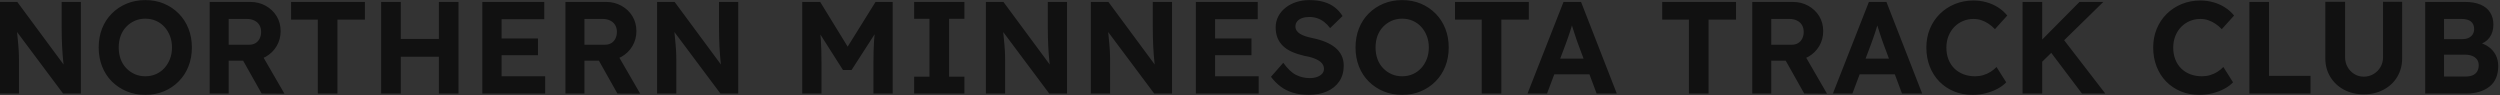 <svg version="1.1" viewBox="0.0 0.0 5093.0 194.0" fill="none" stroke="none" stroke-linecap="square" stroke-miterlimit="10" xmlns:xlink="http://www.w3.org/1999/xlink" xmlns="http://www.w3.org/2000/svg"><rect x="0.0" y="0.0" width="5093.0" height="194.0" fill="#333333" stroke="none"/><clipPath id="p.0"><path d="m0 0l5093.0 0l0 194.0l-5093.0 0l0 -194.0z" clip-rule="nonzero"/></clipPath><g clip-path="url(#p.0)"><path fill="#000000" fill-opacity="0.0" d="m0 0l5093.0 0l0 194.0l-5093.0 0z" fill-rule="evenodd"/><path fill="#000000" fill-opacity="0.0" d="m-368.445 2845.598c31.734 -8.133 209.601 -31.601 190.402 -48.801c-19.2 -17.2 -283.601 -28.799 -305.601 -54.399c-22.0 -25.6 167.867 -75.466 173.601 -99.199c5.734 -23.734 -116 -36.002 -139.199 -43.202" fill-rule="evenodd"/><path stroke="#cc6f77" stroke-width="12.0" stroke-linejoin="round" stroke-linecap="butt" d="m-368.445 2845.598c31.734 -8.133 209.601 -31.601 190.402 -48.801c-19.2 -17.2 -283.601 -28.799 -305.601 -54.399c-22.0 -25.6 167.867 -75.466 173.601 -99.199c5.734 -23.734 -116 -36.002 -139.199 -43.202" fill-rule="evenodd"/><path fill="#fdfdfd" fill-opacity="0.992" d="m-1367.011 -984.0l828.0 0l0 828.0l-828.0 0z" fill-rule="evenodd"/><path fill="#fdfdfd" fill-opacity="0.992" d="m-1312.366 -652.601l190.4 -236.023l255.491 236.023z" fill-rule="evenodd"/><path stroke="#111111" stroke-width="24.0" stroke-linejoin="round" stroke-linecap="butt" d="m-1312.366 -652.601l190.4 -236.023l255.491 236.023z" fill-rule="evenodd"/><path fill="#fdfdfd" fill-opacity="0.992" d="m-1189.355 -652.6l258.073 -315.148l328.697 315.148z" fill-rule="evenodd"/><path stroke="#111111" stroke-width="24.0" stroke-linejoin="round" stroke-linecap="butt" d="m-1189.355 -652.6l258.073 -315.148l328.697 315.148z" fill-rule="evenodd"/><path fill="#000000" fill-opacity="0.0" d="m-921.445 -636.79c33.78 -9.736 219.833 -39.612 202.68 -58.415c-17.154 -18.802 -283.601 -28.799 -305.601 -54.399c-22.0 -25.6 167.868 -75.466 173.601 -99.199c5.734 -23.734 -116 -36.002 -139.199 -43.202" fill-rule="evenodd"/><path stroke="#111111" stroke-width="24.0" stroke-linejoin="round" stroke-linecap="butt" d="m-921.445 -636.79c33.78 -9.736 219.833 -39.612 202.68 -58.415c-17.154 -18.802 -283.601 -28.799 -305.601 -54.399c-22.0 -25.6 167.868 -75.466 173.601 -99.199c5.734 -23.734 -116 -36.002 -139.199 -43.202" fill-rule="evenodd"/><path fill="#111111" d="m-1365.966 -562.392l458.913 -90.205l361.087 90.205z" fill-rule="evenodd"/><path fill="#fdfdfd" fill-opacity="0.992" d="m-1188.787 -554.053l277.37 -92.661l-274.252 101.543z" fill-rule="evenodd"/><path fill="#fdfdfd" fill-opacity="0.992" d="m-725.795 -554.835l-186.913 -91.307l183.354 98.173z" fill-rule="evenodd"/><path fill="#fdfdfd" fill-opacity="0.992" d="m-946.42 -554.808l33.543 -91.307l-44.756 86.268z" fill-rule="evenodd"/><path fill="#fdfdfd" fill-opacity="0.992" d="m-1367.011 -562.391l952.567 0l0 28.409l-952.567 0z" fill-rule="evenodd"/><path fill="#000000" fill-opacity="0.0" d="m-929.956 -968l-130.362 157.827" fill-rule="evenodd"/><path stroke="#111111" stroke-width="24.0" stroke-linejoin="round" stroke-linecap="butt" d="m-929.956 -968l-130.362 157.827" fill-rule="evenodd"/><path fill="#fdfdfd" fill-opacity="0.992" d="m-1367.011 -543.31l453.795 -103.165l-451.969 110.945z" fill-rule="evenodd"/><path fill="#fdfdfd" fill-opacity="0.992" d="m-519.988 -515.052l-391.748 -130.835l394.205 123.213z" fill-rule="evenodd"/><path fill="#fdfdfd" fill-opacity="0.992" d="m-843.842 -558.265l-68.236 -87.654l57.937 94.709z" fill-rule="evenodd"/><path fill="#fdfdfd" fill-opacity="0.992" d="m-1064.155 -533.969l149.606 -111.717l-156.724 101.449z" fill-rule="evenodd"/><path fill="#000000" fill-opacity="0.0" d="m-1367.011 -522.0l2072.0 0l0 332.0l-2072.0 0z" fill-rule="evenodd"/><path fill="#111111" d="m-1336.745 -260.0l0 -186.656l35.734 0l103.188 139.453l-7.453 0q-1.078 -8.266 -1.875 -16.125q-0.797 -7.875 -1.469 -16.0q-0.656 -8.141 -1.062 -16.797q-0.406 -8.672 -0.672 -18.406q-0.266 -9.734 -0.266 -21.203l0 -50.922l39.203 0l0 186.656l-36.266 0l-105.328 -140.797l10.125 0.266q1.344 13.875 2.266 23.609q0.938 9.719 1.609 16.922q0.672 7.203 0.938 12.547q0.266 5.328 0.391 10.125q0.141 4.797 0.141 10.125l0 67.203l-39.203 0zm213.858 0l0 -186.656l36.531 0l68 110.656l-24 -0.266l68.797 -110.391l34.938 0l0 186.656l-39.203 0l0 -64.0q0 -24.0 1.203 -43.188q1.203 -19.203 4.125 -38.141l4.797 12.531l-54.656 84.797l-17.594 0l-53.609 -84.266l4.531 -13.062q2.938 17.859 4.141 36.672q1.203 18.797 1.203 44.656l0 64.0l-39.203 0zm271.728 0l0 -150.656l-54.406 0l0 -36.0l150.391 0l0 36.0l-55.984 0l0 150.656l-40.0 0zm202.915 2.672q-20.531 0 -37.734 -7.062q-17.188 -7.078 -29.859 -20.0q-12.672 -12.938 -19.609 -30.672q-6.922 -17.734 -6.922 -38.797q0 -20.531 7.203 -38.0q7.203 -17.469 20.266 -30.391q13.062 -12.938 30.656 -20.141q17.609 -7.203 38.141 -7.203q13.328 0 26.25 3.609q12.938 3.594 23.734 10.531q10.812 6.922 18.547 16.531l-25.062 27.734q-6.141 -6.406 -13.078 -11.062q-6.922 -4.672 -14.531 -7.203q-7.594 -2.547 -16.125 -2.547q-11.469 0 -21.469 4.266q-10.0 4.266 -17.469 11.875q-7.469 7.594 -11.875 18.406q-4.391 10.797 -4.391 23.859q0 13.328 4.266 24.125q4.266 10.797 12.0 18.406q7.734 7.594 18.531 11.734q10.797 4.125 23.875 4.125q8.531 0 16.531 -2.391q8.0 -2.406 14.797 -6.672q6.797 -4.266 12.125 -9.859l19.734 31.188q-6.656 7.203 -17.469 13.078q-10.797 5.859 -24.125 9.203q-13.328 3.328 -26.938 3.328z" fill-rule="nonzero"/><path fill="#000000" fill-opacity="0.0" d="m-664.499 815.524l-206.265 -0.982l257.724 -316.26l328.454 315.446l-242.276 0" fill-rule="evenodd"/><path stroke="#fdfdfd" stroke-width="24.0" stroke-linejoin="round" stroke-linecap="butt" d="m-664.499 815.524l-206.265 -0.982l257.724 -316.26l328.454 315.446l-242.276 0" fill-rule="evenodd"/><path fill="#cc6f77" d="m-1048.581 903.565l458.913 -90.205l361.087 90.205z" fill-rule="evenodd"/><path fill="#000000" fill-opacity="0.0" d="m-732.554 643.81l-72.357 -65.039l-189.43 234.958l122.764 -0.811z" fill-rule="evenodd"/><path stroke="#fdfdfd" stroke-width="24.0" stroke-linejoin="round" stroke-linecap="butt" d="m-732.554 643.81l-72.357 -65.039l-189.43 234.958l122.764 -0.811z" fill-rule="evenodd"/><path fill="#fdfdfd" fill-opacity="0.992" d="m-664.688 827.524l-34.0 -24.123l173.063 -1.625l0.719 24.0l-10.814 0l-53.562 -13.126z" fill-rule="evenodd"/><path fill="#000000" fill-opacity="0.0" d="m-589.248 825.524c31.311 -9.129 207.491 -36.577 187.869 -54.772c-19.622 -18.195 -283.601 -28.799 -305.601 -54.399c-22.0 -25.6 167.868 -75.466 173.601 -99.199c5.734 -23.734 -116 -36.002 -139.199 -43.202" fill-rule="evenodd"/><path stroke="#cc6f77" stroke-width="24.0" stroke-linejoin="round" stroke-linecap="butt" d="m-589.248 825.524c31.311 -9.129 207.491 -36.577 187.869 -54.772c-19.622 -18.195 -283.601 -28.799 -305.601 -54.399c-22.0 -25.6 167.868 -75.466 173.601 -99.199c5.734 -23.734 -116 -36.002 -139.199 -43.202" fill-rule="evenodd"/><path fill="#000000" fill-opacity="0.0" d="m-1048.581 903.565l820.0 0" fill-rule="evenodd"/><path stroke="#fff9f8" stroke-width="4.0" stroke-linejoin="round" stroke-linecap="butt" d="m-1048.581 903.565l820.0 0" fill-rule="evenodd"/><path fill="#000000" fill-opacity="0.0" d="m-612.572 497.957l-130.362 157.827" fill-rule="evenodd"/><path stroke="#fdfdfd" stroke-width="24.0" stroke-linejoin="round" stroke-linecap="butt" d="m-612.572 497.957l-130.362 157.827" fill-rule="evenodd"/><path fill="#fff9f8" d="m-589.344 812.65l-54.47 90.869l13.937 0z" fill-rule="evenodd"/><path fill="#fff9f8" d="m-589.407 812.587l146.997 90.995l15.94 0z" fill-rule="evenodd"/><path fill="#fff9f8" d="m-589.281 812.65l45.436 90.869l15.249 0z" fill-rule="evenodd"/><path fill="#fff9f8" d="m-589.281 812.65l247.436 90.995l13.375 0z" fill-rule="evenodd"/><path fill="#fff9f8" d="m-228.595 903.582l-359.328 -91.05l348.703 91.05z" fill-rule="evenodd"/><path fill="#fff9f8" d="m-589.407 812.713l-141.407 90.869l-15.688 0z" fill-rule="evenodd"/><path fill="#fff9f8" d="m-589.344 812.65l-241.596 90.932l-15.814 0z" fill-rule="evenodd"/><path fill="#fff9f8" d="m-929.627 903.581l-18.719 0l359.066 -90.932z" fill-rule="evenodd"/><path fill="#fff9f8" d="m-1048.44 903.582l459.984 -91.05l-444.045 91.05z" fill-rule="evenodd"/><path fill="#000000" fill-opacity="0.0" d="m-30.813 -71.436l5176.0 0l0 332.0l-5176.0 0z" fill-rule="evenodd"/><path fill="#111111" d="m-0.547 190.564l0 -186.656l35.734 0l103.188 139.453l-7.453 0q-1.078 -8.266 -1.875 -16.125q-0.797 -7.875 -1.469 -16.0q-0.656 -8.141 -1.062 -16.797q-0.406 -8.672 -0.672 -18.406q-0.266 -9.734 -0.266 -21.203l0 -50.922l39.203 0l0 186.656l-36.266 0l-105.328 -140.797l10.125 0.266q1.344 13.875 2.266 23.609q0.938 9.719 1.609 16.922q0.672 7.203 0.938 12.547q0.266 5.328 0.391 10.125q0.141 4.797 0.141 10.125l0 67.203l-39.203 0zm296.796 2.672q-20.812 0 -38.141 -7.203q-17.328 -7.203 -30.266 -20.125q-12.938 -12.938 -19.875 -30.672q-6.922 -17.734 -6.922 -38.531q0 -21.062 6.922 -38.656q6.938 -17.609 19.875 -30.547q12.938 -12.938 30.266 -20.125q17.328 -7.203 37.859 -7.203q20.812 0 38.0 7.203q17.203 7.188 30.141 20.266q12.938 13.062 19.859 30.672q6.938 17.594 6.938 38.391q0 20.797 -6.938 38.406q-6.922 17.594 -19.859 30.656q-12.938 13.062 -30.141 20.266q-17.188 7.203 -37.719 7.203zm-0.281 -37.875q12.0 0 21.859 -4.391q9.875 -4.406 17.078 -12.266q7.203 -7.875 11.328 -18.531q4.141 -10.672 4.141 -23.469q0 -12.797 -4.141 -23.469q-4.125 -10.672 -11.328 -18.531q-7.203 -7.875 -17.078 -12.266q-9.859 -4.406 -21.859 -4.406q-11.719 0 -21.594 4.406q-9.859 4.391 -17.328 12.266q-7.469 7.859 -11.344 18.531q-3.859 10.672 -3.859 23.469q0 12.797 3.859 23.469q3.875 10.656 11.344 18.531q7.469 7.859 17.328 12.266q9.875 4.391 21.594 4.391zm131.202 35.203l0 -186.656l82.656 0q17.344 0 31.469 7.875q14.141 7.859 22.266 21.188q8.141 13.328 8.141 30.406q0 16.797 -8.141 30.531q-8.125 13.719 -22.266 21.719q-14.125 8.0 -31.469 8.0l-43.984 0l0 66.938l-38.672 0zm105.859 0l-47.469 -84.266l41.078 -6.672l52.797 91.203l-46.406 -0.266zm-67.188 -99.469l42.125 0q7.203 0 12.656 -3.328q5.469 -3.328 8.406 -9.328q2.938 -6.0 2.938 -13.469q0 -8.0 -3.469 -13.859q-3.469 -5.875 -10.141 -9.203q-6.656 -3.344 -15.453 -3.344l-37.062 0l0 52.531zm181.592 99.469l0 -150.656l-54.406 0l0 -36.0l150.391 0l0 36.0l-55.984 0l0 150.656l-40.0 0zm246.65 0l0 -186.656l40.0 0l0 186.656l-40.0 0zm-117.594 0l0 -186.656l40.0 0l0 186.656l-40.0 0zm16.0 -74.938l0.266 -36.266l121.859 0l0 36.266l-122.125 0zm190.125 74.938l0 -186.656l126.125 0l0 35.203l-86.922 0l0 116.25l88.797 0l0 35.203l-128.0 0zm18.672 -78.125l0 -34.141l94.656 0l0 34.141l-94.656 0zm150.655 78.125l0 -186.656l82.656 0q17.344 0 31.469 7.875q14.141 7.859 22.266 21.188q8.141 13.328 8.141 30.406q0 16.797 -8.141 30.531q-8.125 13.719 -22.266 21.719q-14.125 8.0 -31.469 8.0l-43.984 0l0 66.938l-38.672 0zm105.859 0l-47.469 -84.266l41.078 -6.672l52.797 91.203l-46.406 -0.266zm-67.188 -99.469l42.125 0q7.203 0 12.656 -3.328q5.469 -3.328 8.406 -9.328q2.938 -6.0 2.938 -13.469q0 -8.0 -3.469 -13.859q-3.469 -5.875 -10.141 -9.203q-6.656 -3.344 -15.453 -3.344l-37.062 0l0 52.531zm147.987 99.469l0 -186.656l35.734 0l103.188 139.453l-7.453 0q-1.078 -8.266 -1.875 -16.125q-0.797 -7.875 -1.469 -16.0q-0.656 -8.141 -1.062 -16.797q-0.406 -8.672 -0.672 -18.406q-0.266 -9.734 -0.266 -21.203l0 -50.922l39.203 0l0 186.656l-36.266 0l-105.328 -140.797l10.125 0.266q1.344 13.875 2.266 23.609q0.938 9.719 1.609 16.922q0.672 7.203 0.938 12.547q0.266 5.328 0.391 10.125q0.141 4.797 0.141 10.125l0 67.203l-39.203 0zm295.722 0l0 -186.656l36.531 0l68.0 110.656l-24.0 -0.266l68.797 -110.391l34.938 0l0 186.656l-39.203 0l0 -64.0q0 -24.0 1.203 -43.188q1.203 -19.203 4.125 -38.141l4.797 12.531l-54.656 84.797l-17.594 0l-53.609 -84.266l4.531 -13.062q2.938 17.859 4.141 36.672q1.203 18.797 1.203 44.656l0 64.0l-39.203 0zm227.994 0l0 -34.406l31.203 0l0 -117.859l-31.203 0l0 -34.391l102.391 0l0 34.391l-31.203 0l0 117.859l31.203 0l0 34.406l-102.391 0zm146.125 0l0 -186.656l35.734 0l103.188 139.453l-7.453 0q-1.078 -8.266 -1.875 -16.125q-0.797 -7.875 -1.469 -16.0q-0.656 -8.141 -1.062 -16.797q-0.406 -8.672 -0.672 -18.406q-0.266 -9.734 -0.266 -21.203l0 -50.922l39.203 0l0 186.656l-36.266 0l-105.328 -140.797l10.125 0.266q1.344 13.875 2.266 23.609q0.938 9.719 1.609 16.922q0.672 7.203 0.938 12.547q0.266 5.328 0.391 10.125q0.141 4.797 0.141 10.125l0 67.203l-39.203 0zm213.858 0l0 -186.656l35.734 0l103.188 139.453l-7.453 0q-1.078 -8.266 -1.875 -16.125q-0.797 -7.875 -1.469 -16.0q-0.656 -8.141 -1.062 -16.797q-0.406 -8.672 -0.672 -18.406q-0.266 -9.734 -0.266 -21.203l0 -50.922l39.203 0l0 186.656l-36.266 0l-105.328 -140.797l10.125 0.266q1.344 13.875 2.266 23.609q0.938 9.719 1.609 16.922q0.672 7.203 0.938 12.547q0.266 5.328 0.391 10.125q0.141 4.797 0.141 10.125l0 67.203l-39.203 0zm213.858 0l0 -186.656l126.125 0l0 35.203l-86.922 0l0 116.25l88.797 0l0 35.203l-128.0 0zm18.672 -78.125l0 -34.141l94.656 0l0 34.141l-94.656 0zm211.186 80.797q-17.328 0 -31.594 -4.266q-14.266 -4.266 -25.344 -12.531q-11.062 -8.281 -19.859 -20.0l25.062 -28.547q13.062 18.141 26.0 24.672q12.938 6.531 28.141 6.531q8.266 0 14.797 -2.391q6.531 -2.406 10.266 -6.531q3.734 -4.141 3.734 -10.0q0 -4.281 -1.875 -7.875q-1.859 -3.594 -5.328 -6.391q-3.469 -2.812 -8.266 -5.078q-4.797 -2.266 -10.672 -4.0q-5.859 -1.734 -12.797 -2.797q-14.938 -3.469 -26.141 -8.391q-11.188 -4.938 -18.656 -12.266q-7.469 -7.344 -11.078 -16.672q-3.594 -9.328 -3.594 -21.062q0 -12.0 5.328 -22.266q5.344 -10.266 14.812 -17.734q9.469 -7.469 21.859 -11.469q12.406 -4.0 26.266 -4.0q17.062 0 29.859 3.734q12.812 3.734 22.266 11.062q9.469 7.328 15.875 17.734l-25.328 24.531q-5.609 -7.469 -12.141 -12.531q-6.531 -5.062 -14.141 -7.594q-7.594 -2.547 -15.594 -2.547q-8.797 0 -15.203 2.281q-6.391 2.266 -10.0 6.672q-3.594 4.391 -3.594 10.25q0 4.797 2.406 8.531q2.406 3.734 6.938 6.547q4.531 2.797 10.922 4.938q6.406 2.125 14.141 3.719q14.656 2.938 26.391 7.734q11.734 4.797 20.125 11.594q8.406 6.797 12.938 16.0q4.547 9.203 4.547 20.672q0 18.938 -9.078 32.266q-9.062 13.328 -25.062 20.406q-16.0 7.062 -37.328 7.062zm190.666 0q-20.812 0 -38.141 -7.203q-17.328 -7.203 -30.266 -20.125q-12.938 -12.938 -19.875 -30.672q-6.922 -17.734 -6.922 -38.531q0 -21.062 6.922 -38.656q6.938 -17.609 19.875 -30.547q12.938 -12.938 30.266 -20.125q17.328 -7.203 37.859 -7.203q20.812 0 38.0 7.203q17.203 7.188 30.141 20.266q12.938 13.062 19.859 30.672q6.938 17.594 6.938 38.391q0 20.797 -6.938 38.406q-6.922 17.594 -19.859 30.656q-12.938 13.062 -30.141 20.266q-17.188 7.203 -37.719 7.203zm-0.281 -37.875q12.0 0 21.859 -4.391q9.875 -4.406 17.078 -12.266q7.203 -7.875 11.328 -18.531q4.141 -10.672 4.141 -23.469q0 -12.797 -4.141 -23.469q-4.125 -10.672 -11.328 -18.531q-7.203 -7.875 -17.078 -12.266q-9.859 -4.406 -21.859 -4.406q-11.719 0 -21.594 4.406q-9.859 4.391 -17.328 12.266q-7.469 7.859 -11.344 18.531q-3.859 10.672 -3.859 23.469q0 12.797 3.859 23.469q3.875 10.656 11.344 18.531q7.469 7.859 17.328 12.266q9.875 4.391 21.594 4.391zm162.139 35.203l0 -150.656l-54.406 0l0 -36.0l150.391 0l0 36.0l-55.984 0l0 150.656l-40.0 0zm93.316 0l73.344 -186.656l35.719 0l72.797 186.656l-41.062 0l-37.594 -100.531q-1.594 -4.266 -3.875 -10.922q-2.266 -6.672 -4.672 -14.141q-2.391 -7.469 -4.531 -14.266q-2.125 -6.797 -3.188 -11.328l7.203 0q-1.609 5.859 -3.609 12.391q-2.0 6.531 -4.141 13.344q-2.125 6.797 -4.531 13.203q-2.391 6.391 -4.516 12.516l-37.609 99.734l-39.734 0zm34.141 -39.203l13.062 -32.0l85.594 0l13.344 32.0l-112.0 0zm294.659 39.203l0 -150.656l-54.406 0l0 -36.0l150.391 0l0 36.0l-55.984 0l0 150.656l-40.0 0zm129.056 0l0 -186.656l82.656 0q17.344 0 31.469 7.875q14.141 7.859 22.266 21.188q8.141 13.328 8.141 30.406q0 16.797 -8.141 30.531q-8.125 13.719 -22.266 21.719q-14.125 8.0 -31.469 8.0l-43.984 0l0 66.938l-38.672 0zm105.859 0l-47.469 -84.266l41.078 -6.672l52.797 91.203l-46.406 -0.266zm-67.188 -99.469l42.125 0q7.203 0 12.656 -3.328q5.469 -3.328 8.406 -9.328q2.938 -6.0 2.938 -13.469q0 -8.0 -3.469 -13.859q-3.469 -5.875 -10.141 -9.203q-6.656 -3.344 -15.453 -3.344l-37.062 0l0 52.531zm125.581 99.469l73.344 -186.656l35.719 0l72.797 186.656l-41.062 0l-37.594 -100.531q-1.594 -4.266 -3.875 -10.922q-2.266 -6.672 -4.672 -14.141q-2.391 -7.469 -4.531 -14.266q-2.125 -6.797 -3.188 -11.328l7.203 0q-1.609 5.859 -3.609 12.391q-2.0 6.531 -4.141 13.344q-2.125 6.797 -4.531 13.203q-2.391 6.391 -4.516 12.516l-37.609 99.734l-39.734 0zm34.141 -39.203l13.062 -32.0l85.594 0l13.344 32.0l-112.0 0zm250.384 41.875q-20.531 0 -37.734 -7.062q-17.188 -7.078 -29.859 -20.0q-12.672 -12.938 -19.609 -30.672q-6.922 -17.734 -6.922 -38.797q0 -20.531 7.203 -38.0q7.203 -17.469 20.266 -30.391q13.062 -12.938 30.656 -20.141q17.609 -7.203 38.141 -7.203q13.328 0 26.25 3.609q12.938 3.594 23.734 10.531q10.812 6.922 18.547 16.531l-25.062 27.734q-6.141 -6.406 -13.078 -11.062q-6.922 -4.672 -14.531 -7.203q-7.594 -2.547 -16.125 -2.547q-11.469 0 -21.469 4.266q-10.0 4.266 -17.469 11.875q-7.469 7.594 -11.875 18.406q-4.391 10.797 -4.391 23.859q0 13.328 4.266 24.125q4.266 10.797 12.0 18.406q7.734 7.594 18.531 11.734q10.797 4.125 23.875 4.125q8.531 0 16.531 -2.391q8.0 -2.406 14.797 -6.672q6.797 -4.266 12.125 -9.859l19.734 31.188q-6.656 7.203 -17.469 13.078q-10.797 5.859 -24.125 9.203q-13.328 3.328 -26.938 3.328zm131.992 -57.875l-8.531 -36.266l94.406 -95.188l48.531 0l-134.406 131.453zm-30.125 55.203l0 -186.656l40.0 0l0 186.656l-40.0 0zm121.062 0l-69.859 -92.531l27.453 -24.0l89.875 116.531l-47.469 0zm239.186 2.672q-20.531 0 -37.734 -7.062q-17.188 -7.078 -29.859 -20.0q-12.672 -12.938 -19.609 -30.672q-6.922 -17.734 -6.922 -38.797q0 -20.531 7.203 -38.0q7.203 -17.469 20.266 -30.391q13.062 -12.938 30.656 -20.141q17.609 -7.203 38.141 -7.203q13.328 0 26.25 3.609q12.938 3.594 23.734 10.531q10.812 6.922 18.547 16.531l-25.062 27.734q-6.141 -6.406 -13.078 -11.062q-6.922 -4.672 -14.531 -7.203q-7.594 -2.547 -16.125 -2.547q-11.469 0 -21.469 4.266q-10.0 4.266 -17.469 11.875q-7.469 7.594 -11.875 18.406q-4.391 10.797 -4.391 23.859q0 13.328 4.266 24.125q4.266 10.797 12.0 18.406q7.734 7.594 18.531 11.734q10.797 4.125 23.875 4.125q8.531 0 16.531 -2.391q8.0 -2.406 14.797 -6.672q6.797 -4.266 12.125 -9.859l19.734 31.188q-6.656 7.203 -17.469 13.078q-10.797 5.859 -24.125 9.203q-13.328 3.328 -26.938 3.328zm101.867 -2.672l0 -186.656l40.0 0l0 150.656l84.531 0l0 36.0l-124.531 0zm233.057 1.594q-22.672 0 -40.406 -9.453q-17.719 -9.469 -27.859 -26.141q-10.125 -16.672 -10.125 -37.734l0 -115.188l40.266 0l0 112.797q0 11.188 5.062 20.125q5.062 8.938 13.719 14.266q8.672 5.328 19.344 5.328q10.938 0 19.859 -5.328q8.938 -5.328 14.141 -14.266q5.203 -8.938 5.203 -20.125l0 -112.797l38.922 0l0 115.188q0 21.062 -10.0 37.734q-10.0 16.672 -27.859 26.141q-17.859 9.453 -40.266 9.453zm125.062 -1.594l0 -186.656l81.062 0q18.672 0 31.594 5.469q12.938 5.469 19.594 15.875q6.672 10.391 6.672 24.781q0 16.0 -8.0 26.672q-8.0 10.656 -22.922 14.656l-0.266 -5.328q12.531 2.938 21.719 9.609q9.203 6.656 14.266 16.531q5.078 9.859 5.078 22.391q0 13.875 -4.531 24.406q-4.531 10.531 -13.344 17.469q-8.797 6.922 -20.672 10.531q-11.859 3.594 -26.516 3.594l-83.734 0zm38.406 -34.672l43.719 0q8.531 0 14.531 -2.531q6.0 -2.531 9.203 -7.859q3.203 -5.328 3.203 -12.531q0 -6.938 -3.469 -11.734q-3.469 -4.797 -9.734 -7.328q-6.266 -2.547 -15.062 -2.547l-42.391 0l0 44.531zm0 -76.25l37.859 0q7.203 0 12.531 -2.672q5.328 -2.672 8.125 -7.203q2.812 -4.531 2.812 -10.672q0 -9.859 -6.406 -15.188q-6.391 -5.344 -19.469 -5.344l-35.453 0l0 41.078z" fill-rule="nonzero"/></g></svg>